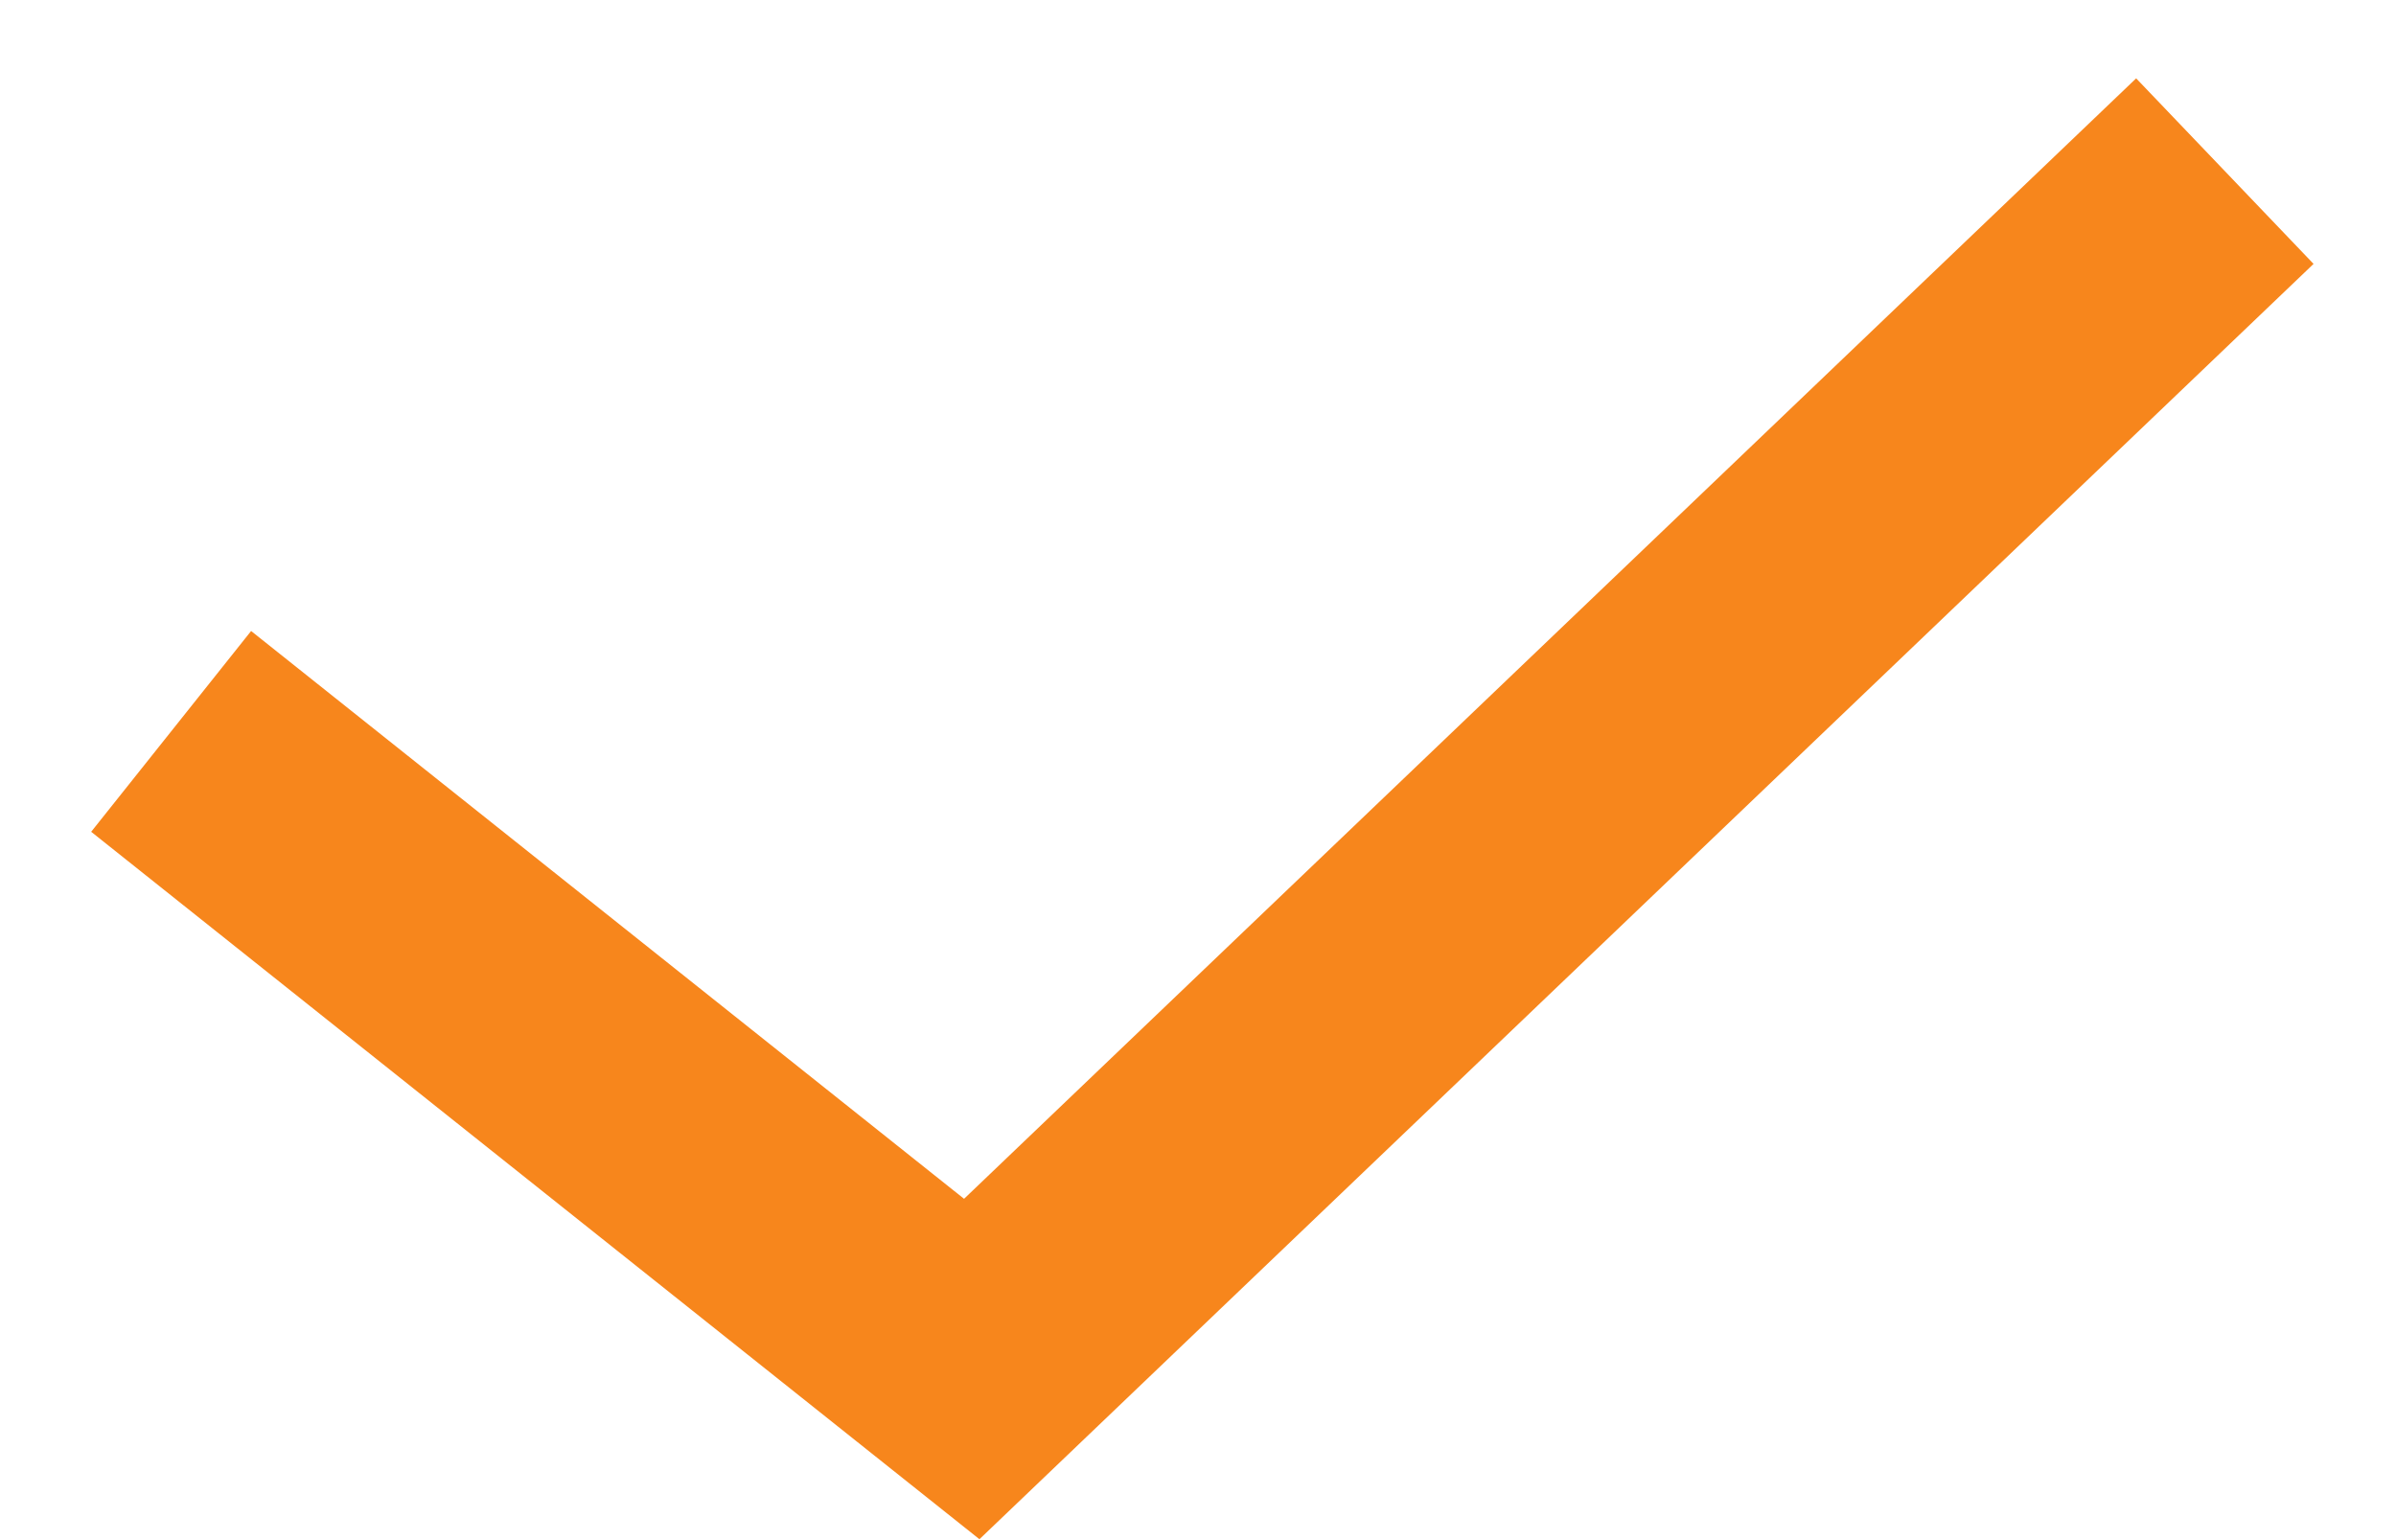 <?xml version="1.0" encoding="UTF-8"?>
<svg width="14px" height="9px" viewBox="0 0 14 9" version="1.1" xmlns="http://www.w3.org/2000/svg" xmlns:xlink="http://www.w3.org/1999/xlink">
    <!-- Generator: Sketch 63 (92445) - https://sketch.com -->
    <title>路径 3</title>
    <desc>Created with Sketch.</desc>
    <g id="V3.9" stroke="none" stroke-width="1" fill="none" fill-rule="evenodd">
        <g id="自动签名选择" transform="translate(-313, -366)" stroke="#F7861C" stroke-width="1.5">
            <polyline id="路径-3" points="314 370.274 318.678 374 326 367"></polyline>
        </g>
    </g>
</svg>
